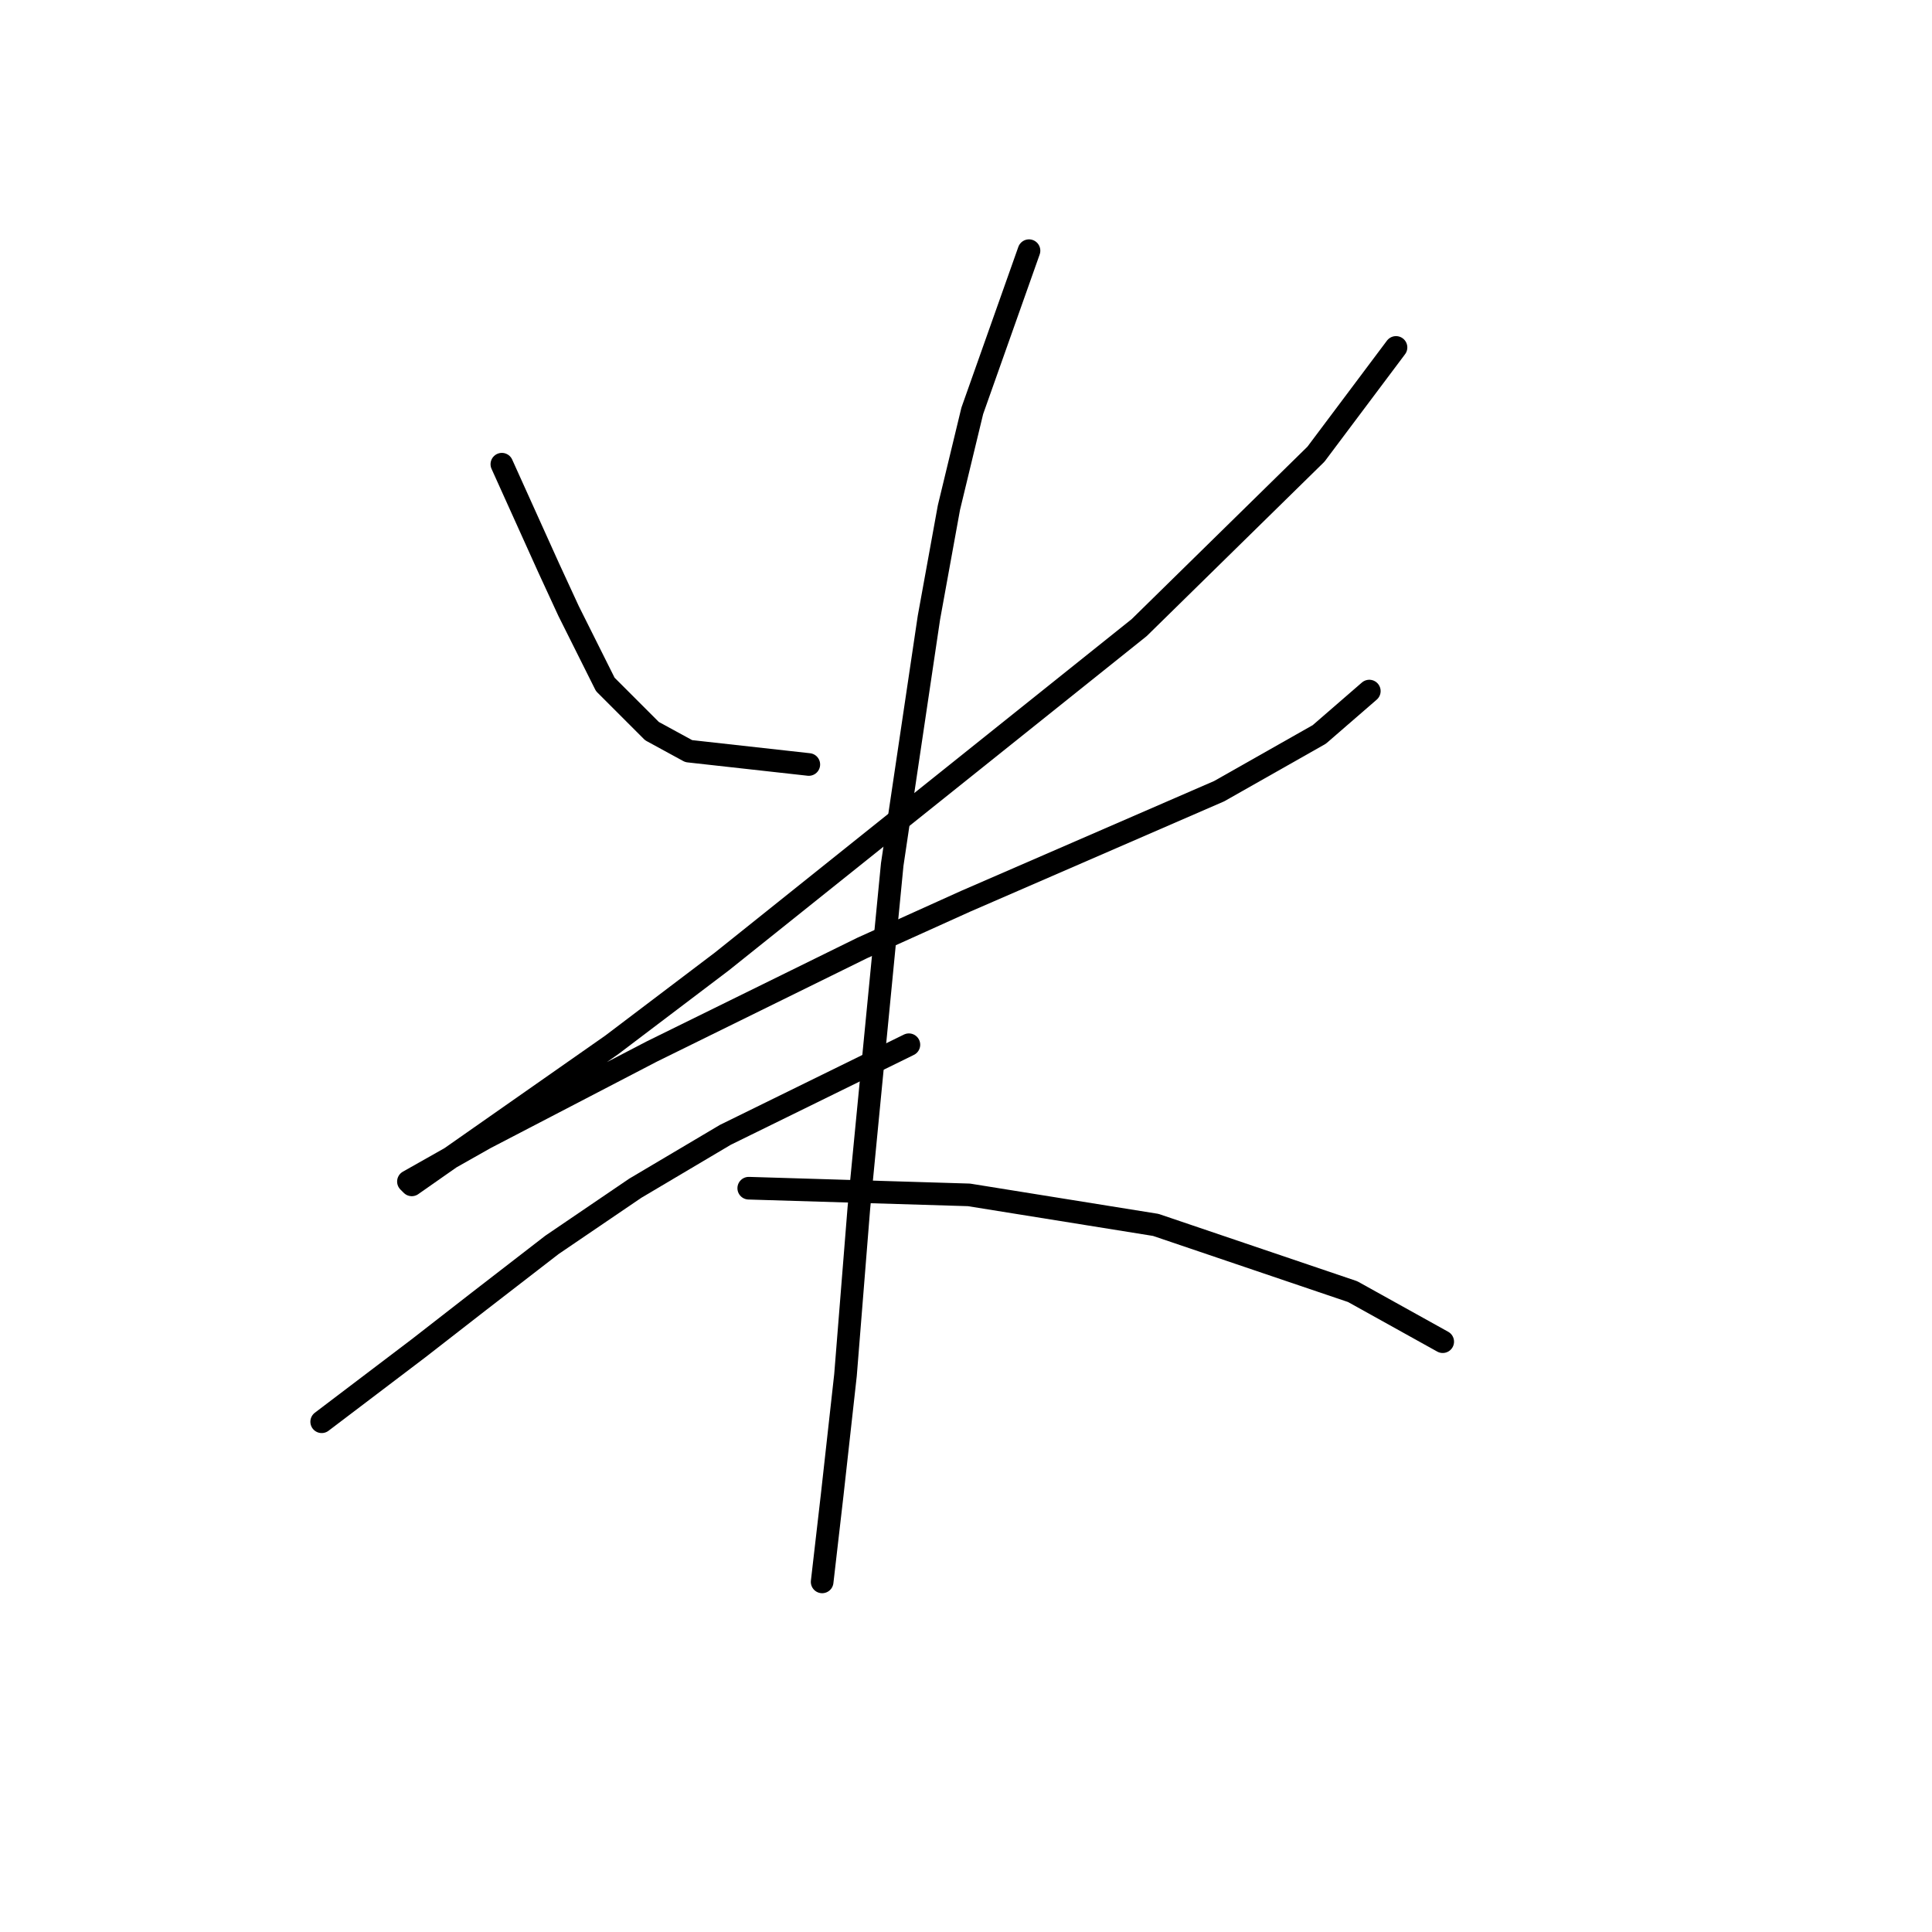<?xml version="1.0" standalone="no"?>
    <svg width="256" height="256" xmlns="http://www.w3.org/2000/svg" version="1.1">
    <polyline stroke="black" stroke-width="3" stroke-linecap="round" fill="transparent" stroke-linejoin="round" points="66.499 61.51 72.688 75.215 75.34 80.962 77.993 86.267 80.203 90.688 86.392 96.877 91.255 99.529 107.171 101.298 107.171 101.298 " />
        <polyline stroke="black" stroke-width="3" stroke-linecap="round" fill="transparent" stroke-linejoin="round" points="184.978 46.037 174.368 60.184 150.937 83.172 95.676 127.381 81.087 138.433 58.983 153.906 54.562 157.001 54.12 156.559 64.288 150.811 86.392 139.317 114.244 125.613 127.949 119.423 161.547 104.835 174.81 97.319 181.441 91.572 181.441 91.572 " />
        <polyline stroke="black" stroke-width="3" stroke-linecap="round" fill="transparent" stroke-linejoin="round" points="136.348 33.217 128.833 54.437 125.738 67.257 123.086 81.846 118.223 114.56 115.128 146.391 113.802 160.095 112.033 182.2 110.265 198.115 108.939 209.609 108.939 209.609 " />
        <polyline stroke="black" stroke-width="3" stroke-linecap="round" fill="transparent" stroke-linejoin="round" points="120.433 138.433 96.118 150.369 84.182 157.443 73.13 164.958 63.404 172.474 55.446 178.663 42.626 188.389 42.626 188.389 " />
        <polyline stroke="black" stroke-width="3" stroke-linecap="round" fill="transparent" stroke-linejoin="round" points="99.213 157.443 128.391 158.327 153.147 162.306 179.231 171.147 191.167 177.779 191.167 177.779 " />
        </svg>